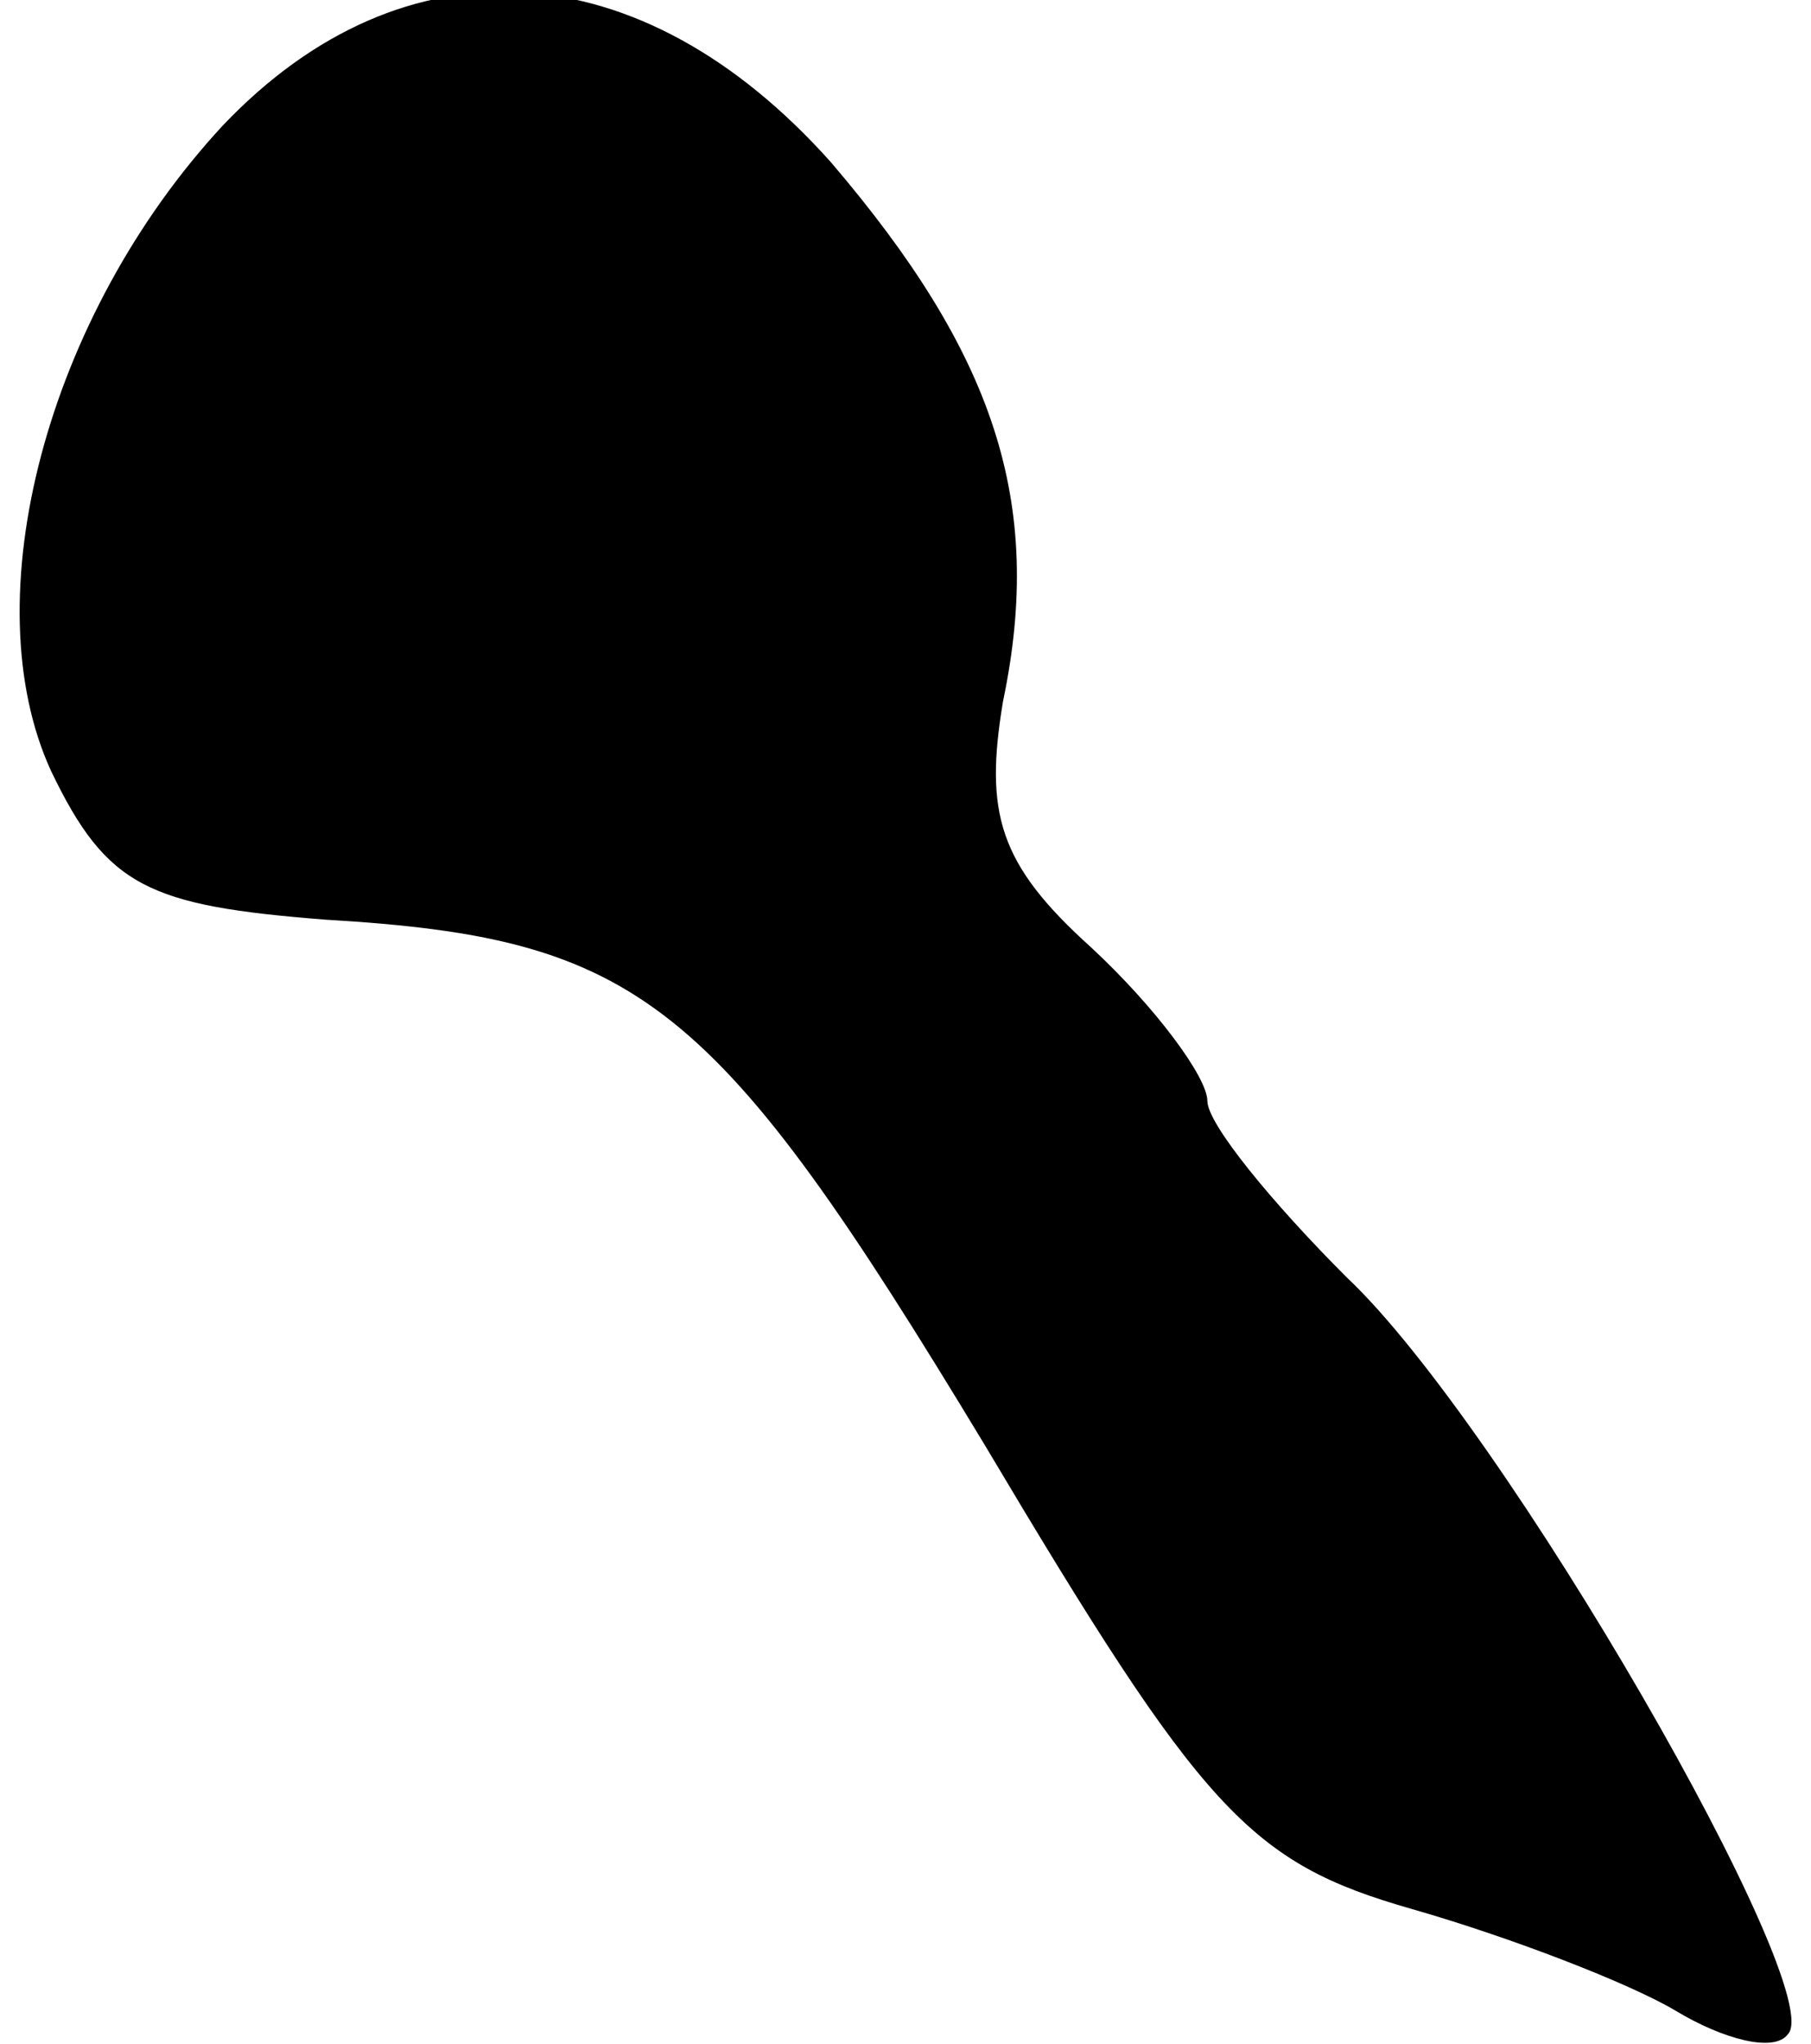 <?xml version="1.0" standalone="no"?>
<!DOCTYPE svg PUBLIC "-//W3C//DTD SVG 20010904//EN"
 "http://www.w3.org/TR/2001/REC-SVG-20010904/DTD/svg10.dtd">
<svg version="1.0" xmlns="http://www.w3.org/2000/svg"
 width="39pt" height="44pt" viewBox="0 0 39 44"
 preserveAspectRatio="xMidYMid meet">
<g transform="translate(0,44) scale(0.1,-0.1)"
fill="#000000" stroke="none">
<path fill="#000000" stroke="none" d="M48 413 c-38 -41 -54 -102 -37 -139 12
-25 21 -29 59 -32 68 -4 84 -17 142 -113 47 -79 57 -90 92 -100 21 -6 47 -16
57 -22 10 -6 21 -9 24 -5 9 9 -61 131 -95 163 -16 16 -30 33 -30 38 0 5 -11
20 -25 33 -20 18 -23 29 -19 53 9 43 -2 75 -37 116 -41 46 -92 49 -131 8z"/>
</g>
</svg>

